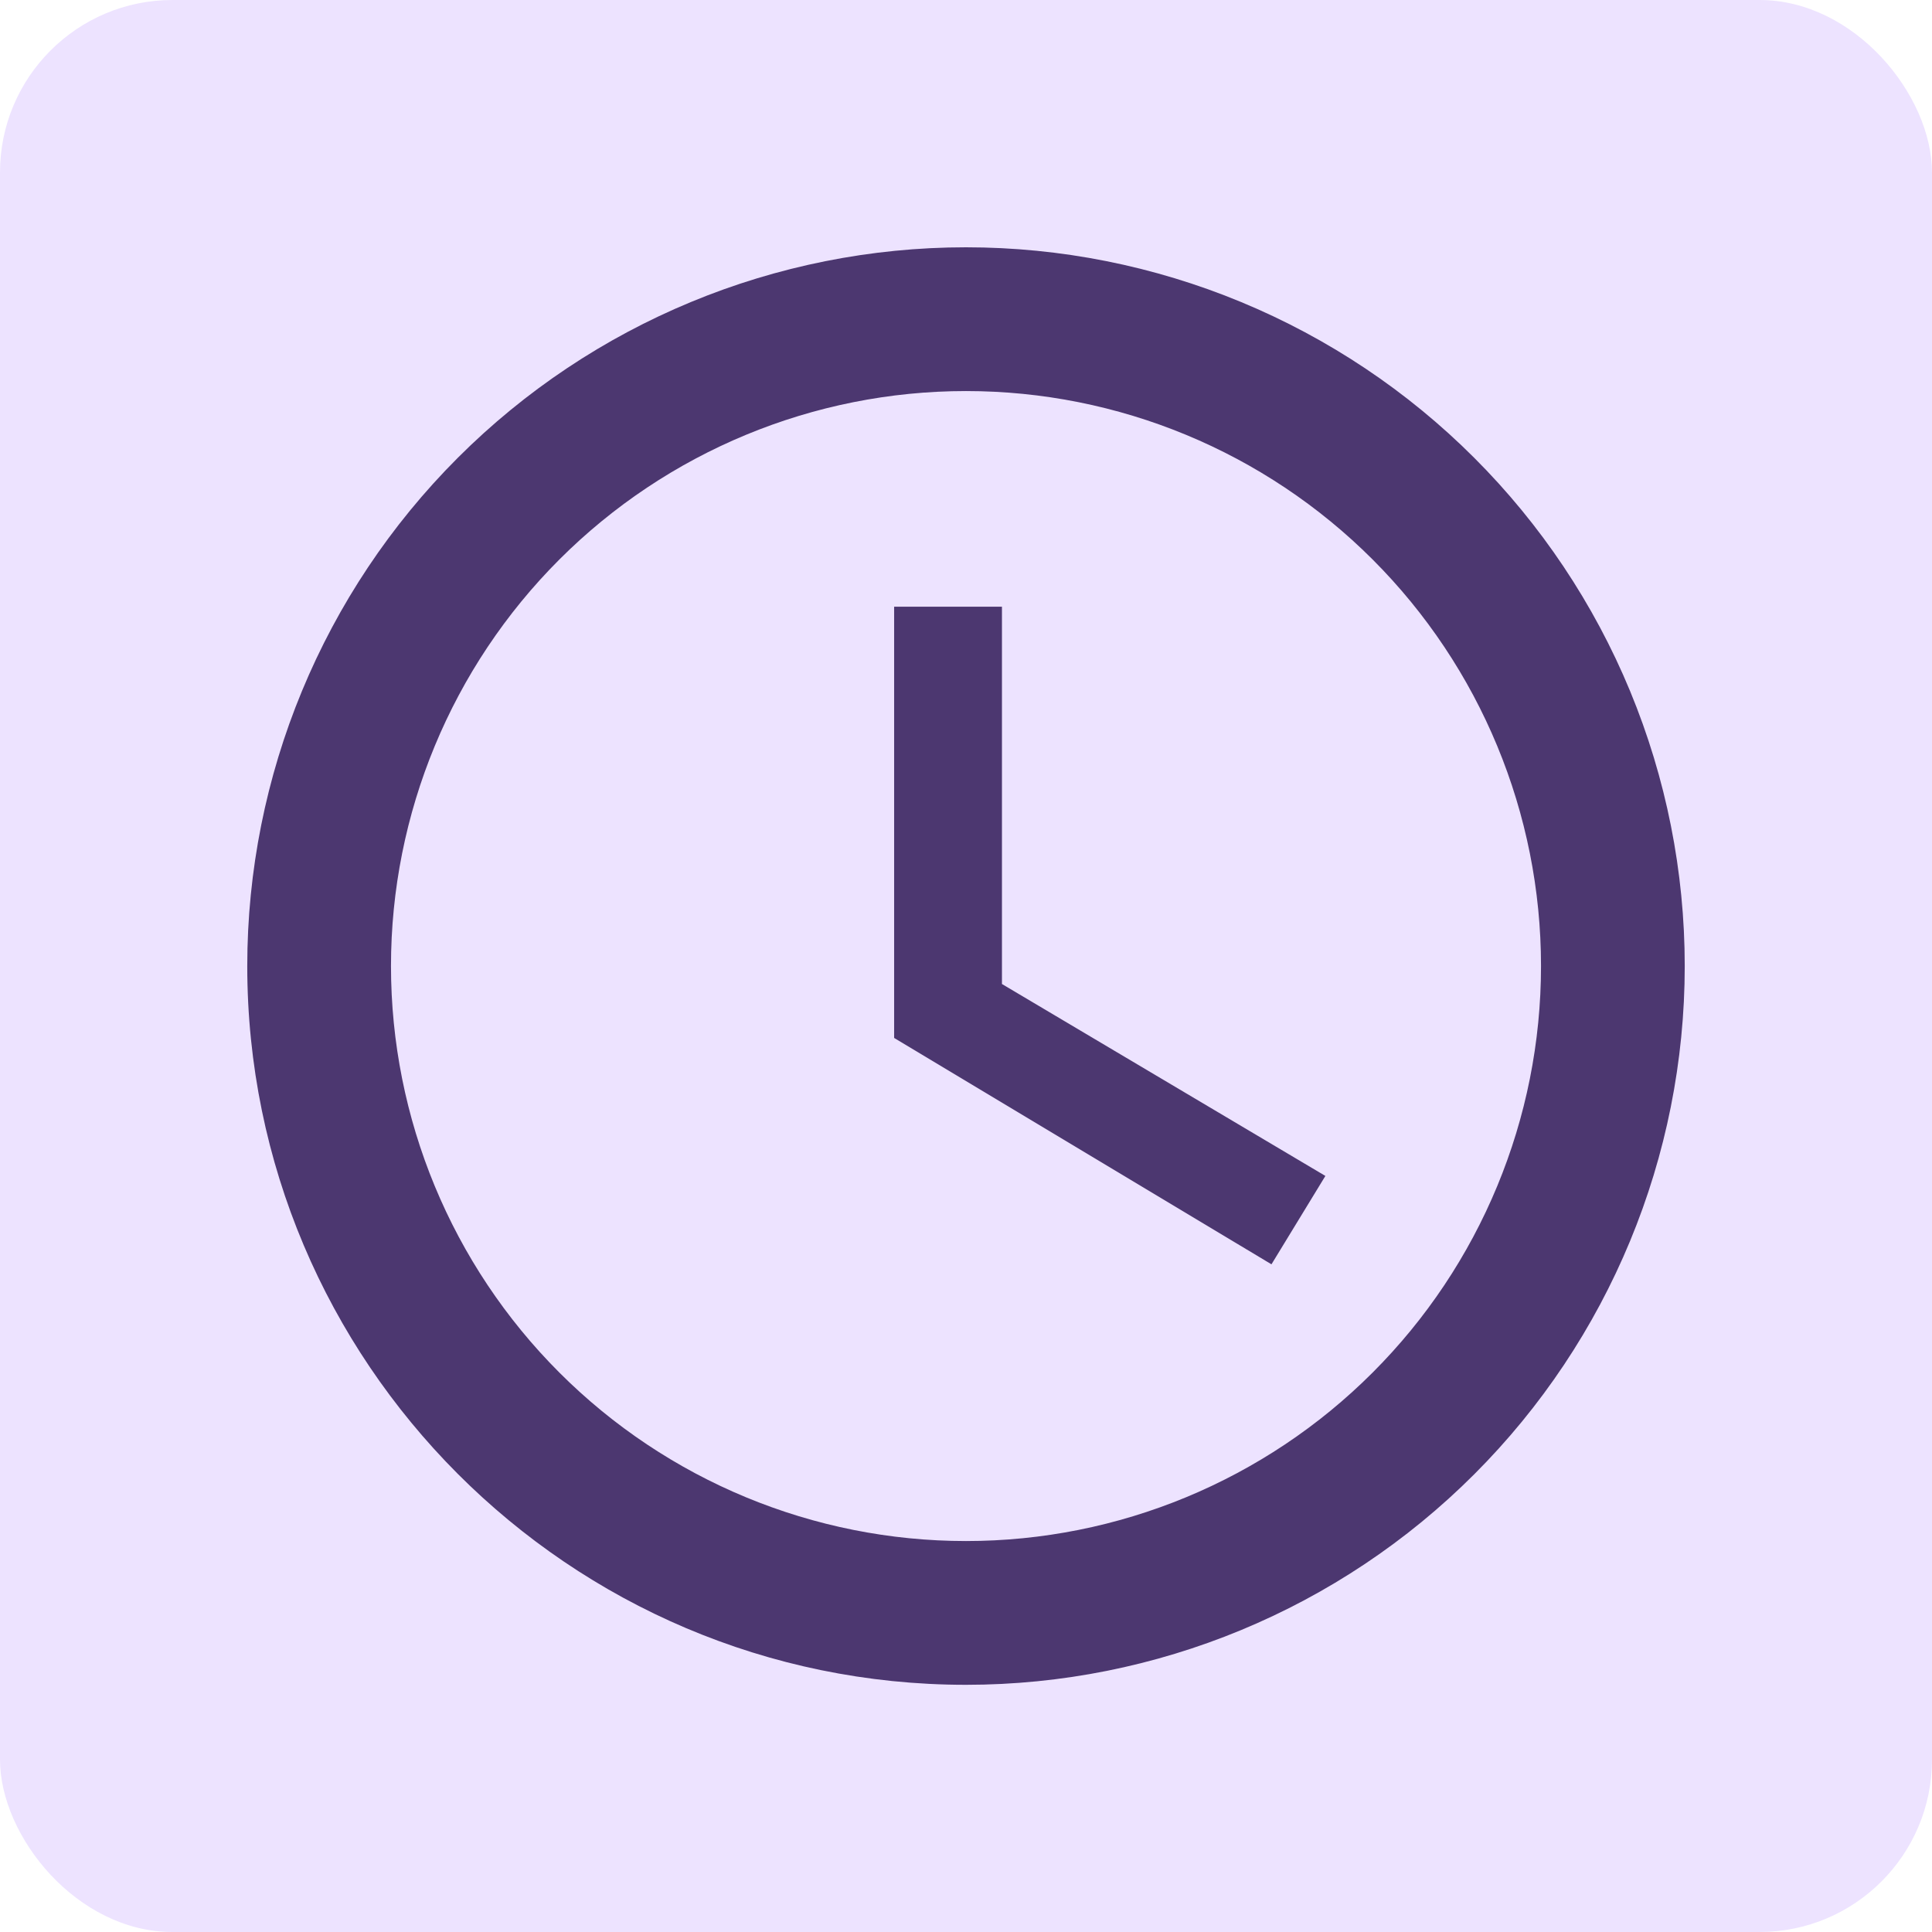 <svg width="56" height="56" viewBox="0 0 56 56" fill="none" xmlns="http://www.w3.org/2000/svg">
<rect width="56" height="56" rx="5" fill="#EDE3FF"/>
<path d="M28 44.668C32.42 44.668 36.66 42.912 39.785 39.786C42.911 36.661 44.667 32.422 44.667 28.001C44.667 23.581 42.911 19.342 39.785 16.216C36.66 13.091 32.42 11.335 28 11.335C23.58 11.335 19.341 13.091 16.215 16.216C13.089 19.342 11.333 23.581 11.333 28.001C11.333 32.422 13.089 36.661 16.215 39.786C19.341 42.912 23.58 44.668 28 44.668ZM28 7.168C30.736 7.168 33.445 7.707 35.973 8.754C38.5 9.801 40.797 11.335 42.731 13.27C44.666 15.204 46.201 17.501 47.248 20.029C48.294 22.556 48.833 25.265 48.833 28.001C48.833 33.527 46.639 38.826 42.731 42.733C38.825 46.64 33.525 48.835 28 48.835C16.479 48.835 7.167 39.46 7.167 28.001C7.167 22.476 9.362 17.177 13.269 13.27C17.176 9.363 22.475 7.168 28 7.168ZM29.042 17.585V28.522L38.417 34.085L36.854 36.647L25.917 30.085V17.585H29.042Z" fill="#4C3770"/>
</svg>
